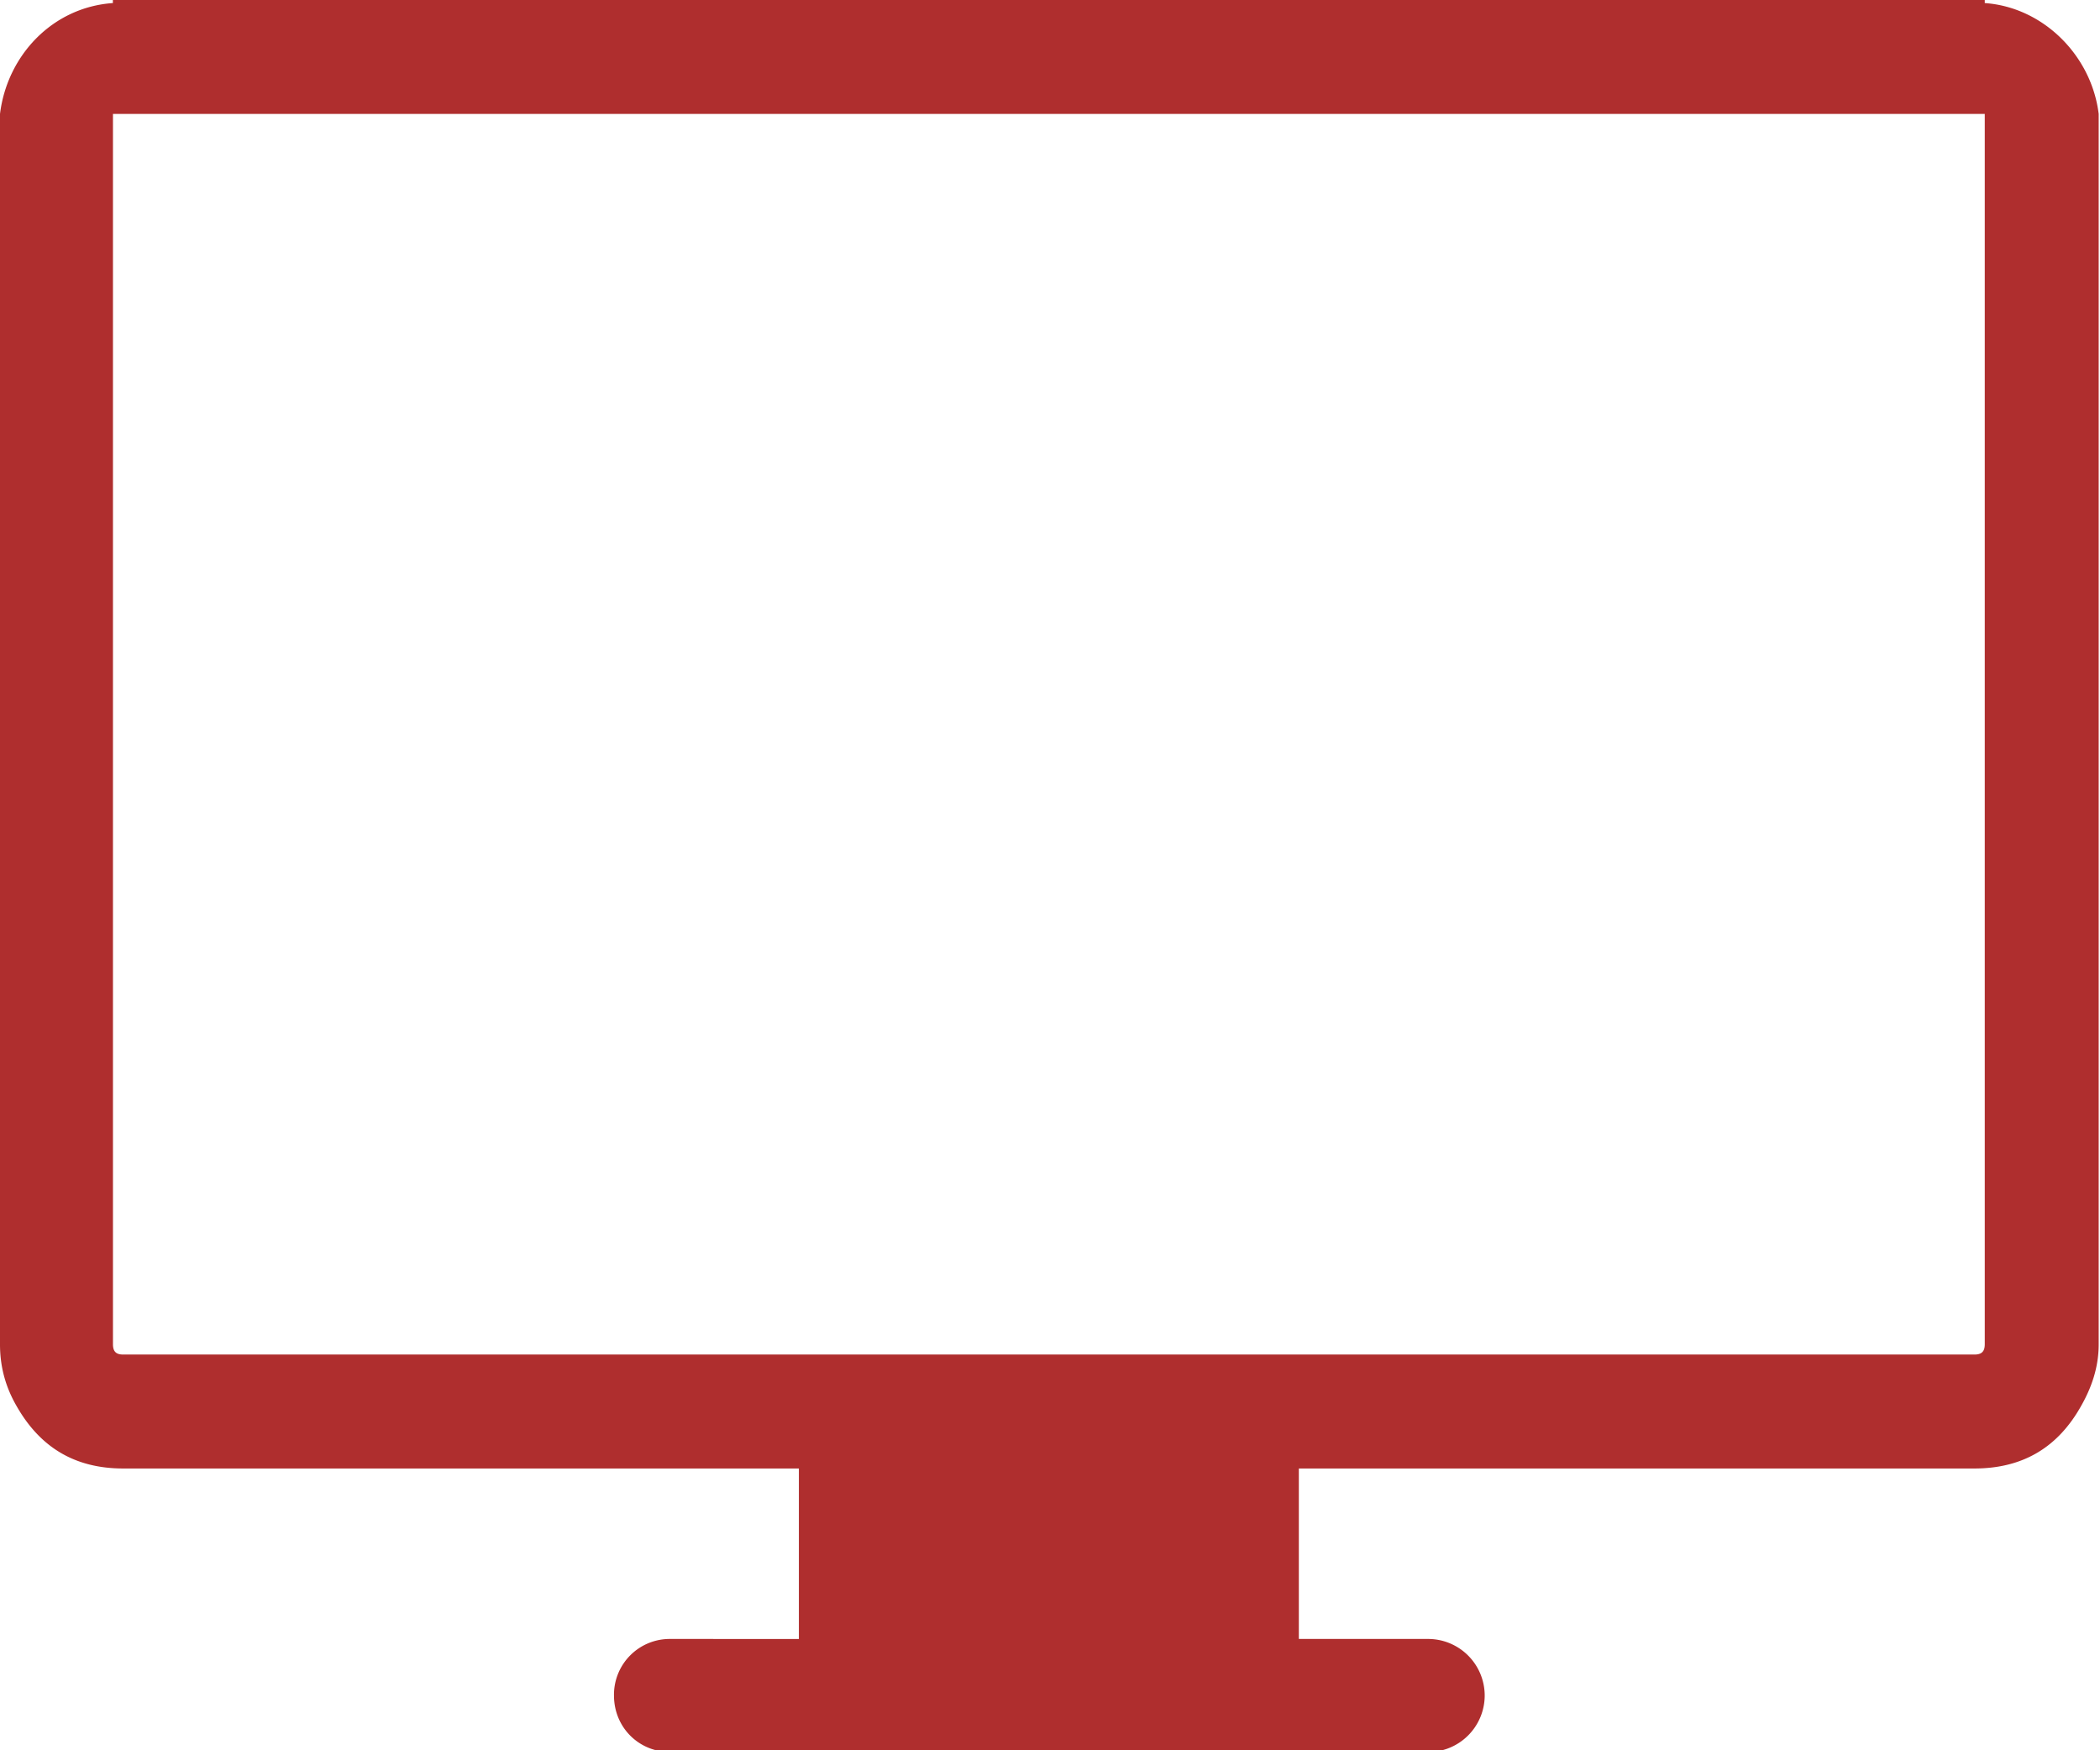 <svg xmlns="http://www.w3.org/2000/svg" width="24" height="20" viewBox="0 0 24 20"><g><g><path fill="#af2e2e" d="M22.683 1.42V15.36c0 .083-.035.118-.118.118H1.408c-.082 0-.117-.035-.117-.118V1.302h21.392v.118zm0-1.385V0H1.29v.035C.599.083.082.634 0 1.302v14.059c0 .27.07.498.188.703.27.476.669.716 1.22.716H9.13v1.948H7.663a.637.637 0 0 0-.646.646c0 .363.282.646.646.646h8.648a.647.647 0 0 0 .657-.646.647.647 0 0 0-.657-.646h-1.467V16.78h7.721c.552 0 .954-.24 1.22-.716.122-.215.2-.445.2-.703V1.302c-.082-.668-.634-1.22-1.302-1.267z"/></g></g></svg>